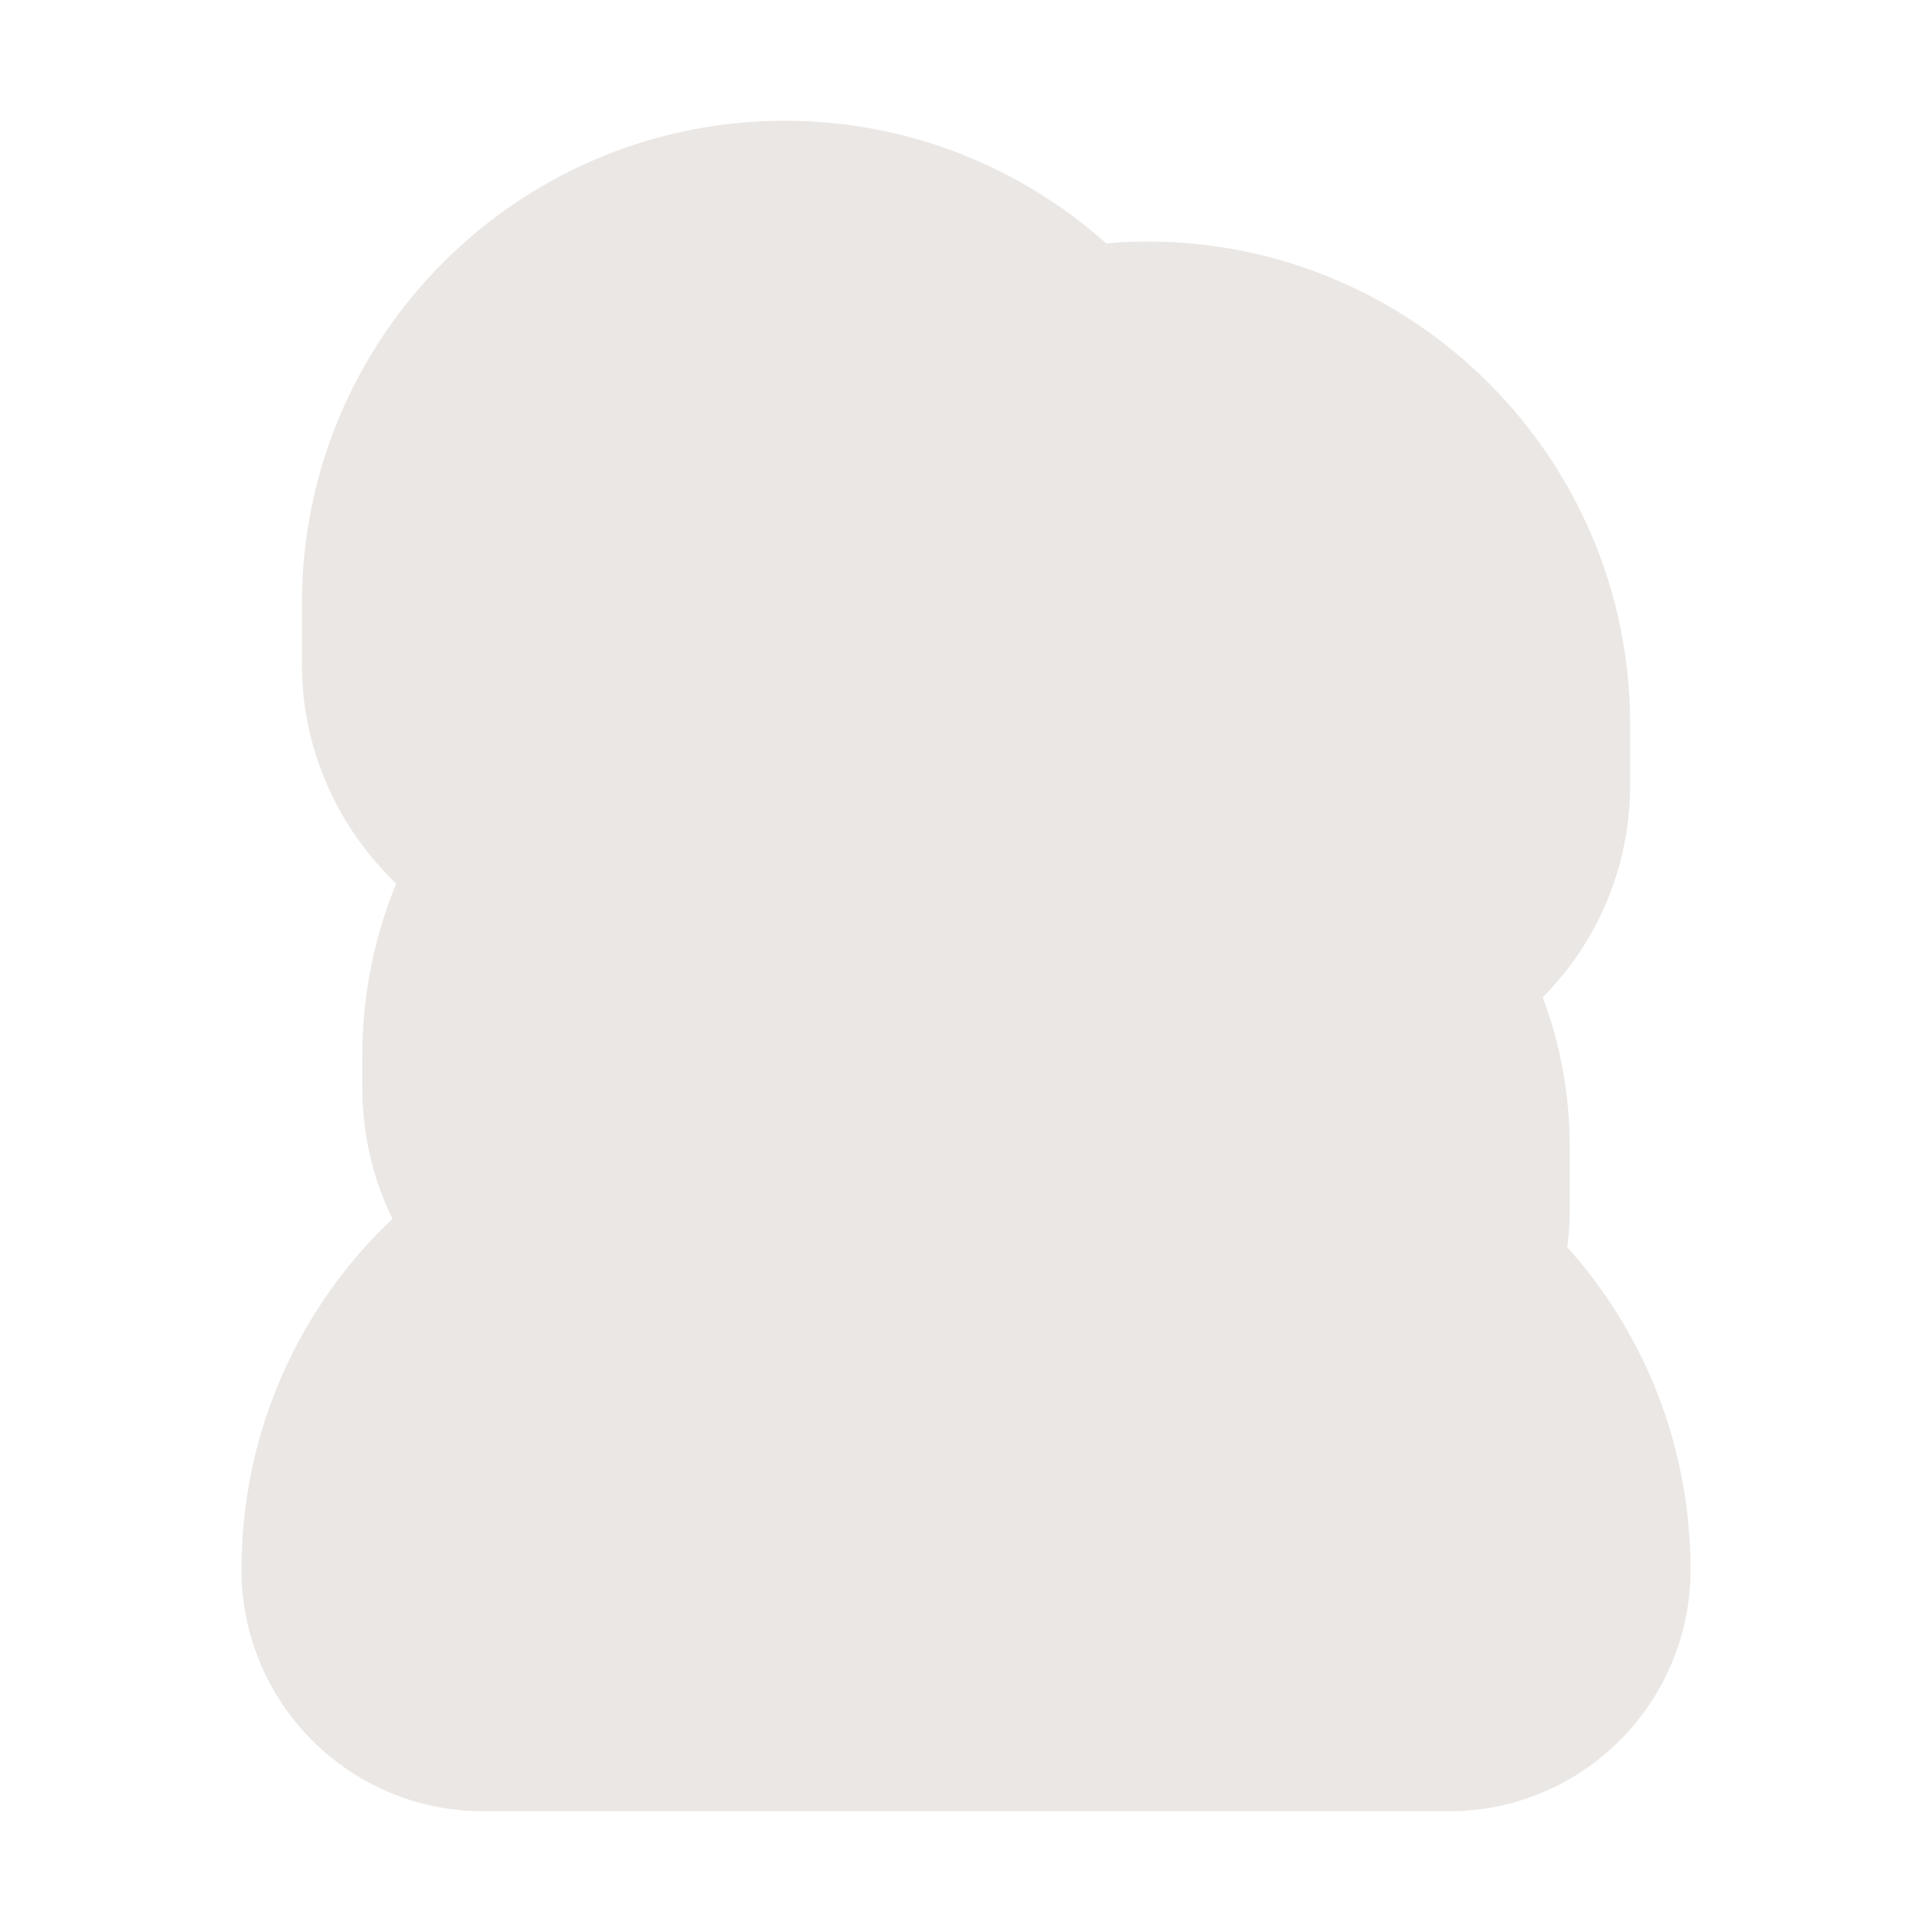 <?xml version="1.0" encoding="UTF-8"?>
<svg xmlns="http://www.w3.org/2000/svg" xmlns:xlink="http://www.w3.org/1999/xlink" width="12" height="12" viewBox="0 0 12 12">
<path fill-rule="evenodd" fill="rgb(92.157%, 90.588%, 89.412%)" fill-opacity="1" d="M 2.461 5.488 C 2.102 5.145 1.875 4.66 1.875 4.125 L 1.875 3.75 C 1.875 2.094 3.219 0.75 4.875 0.75 C 5.641 0.75 6.34 1.039 6.871 1.512 C 6.953 1.504 7.039 1.5 7.125 1.5 C 8.781 1.5 10.125 2.844 10.125 4.5 L 10.125 4.875 C 10.125 5.391 9.918 5.855 9.582 6.195 C 9.691 6.484 9.75 6.797 9.75 7.125 L 9.75 7.5 C 9.75 7.582 9.746 7.668 9.734 7.746 C 10.211 8.277 10.5 8.98 10.5 9.75 C 10.5 10.578 9.828 11.25 9 11.25 L 3 11.25 C 2.172 11.25 1.5 10.578 1.5 9.75 C 1.5 8.891 1.859 8.117 2.438 7.57 C 2.316 7.324 2.25 7.043 2.25 6.75 L 2.25 6.562 C 2.25 6.184 2.324 5.82 2.461 5.488 Z M 2.461 5.488 "/>
</svg>

